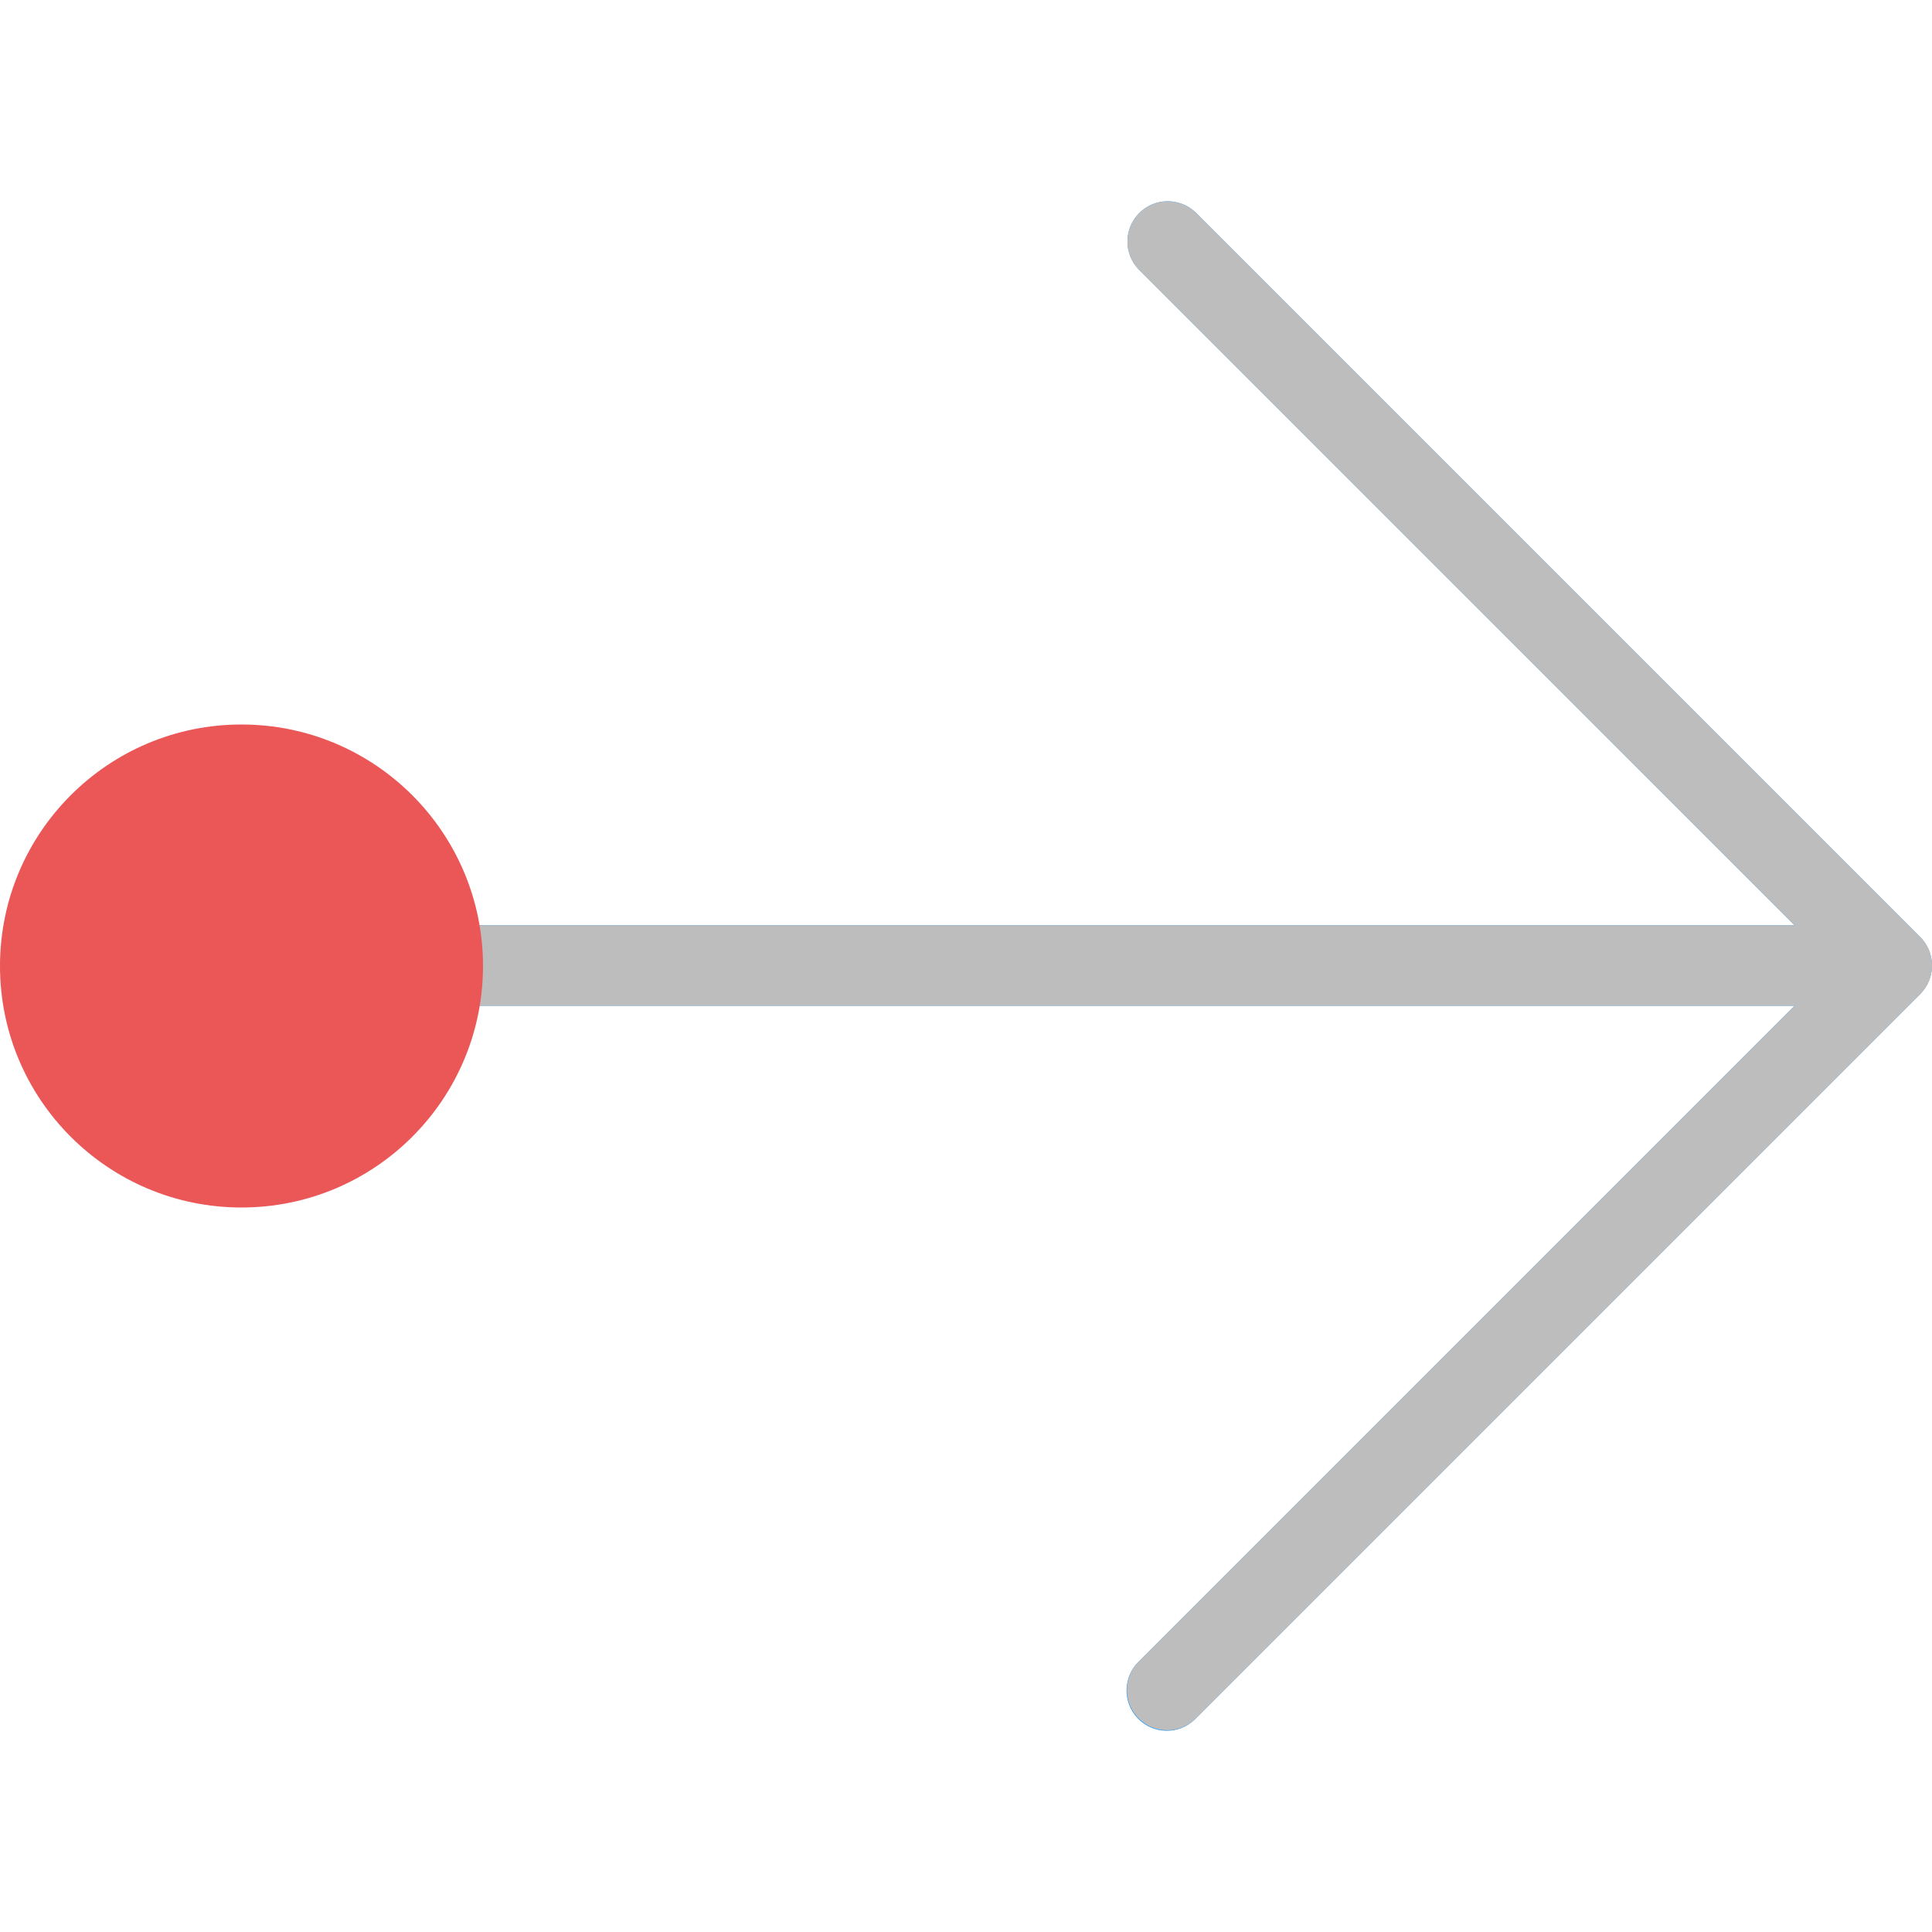<svg width="24" height="24" viewBox="0 0 24 24" fill="none" xmlns="http://www.w3.org/2000/svg">
<g clip-path="url(#clip0_557_6127)">
<path d="M23.962 12.185C24.039 11.998 23.996 11.783 23.853 11.64L14.853 2.64C14.654 2.449 14.338 2.454 14.146 2.653C13.959 2.846 13.959 3.154 14.146 3.347L22.293 11.494H0.5C0.224 11.494 0 11.718 0 11.994C0 12.271 0.224 12.494 0.5 12.494H22.293L14.147 20.64C13.948 20.832 13.943 21.149 14.135 21.347C14.327 21.546 14.643 21.552 14.842 21.36C14.846 21.356 14.85 21.352 14.854 21.347L23.854 12.347C23.9 12.301 23.937 12.246 23.962 12.185Z" fill="#2196F3"/>
<path d="M14.5 21.494C14.224 21.495 13.999 21.271 13.999 20.995C13.999 20.862 14.052 20.734 14.146 20.64L22.793 11.994L14.146 3.348C13.954 3.15 13.96 2.833 14.158 2.641C14.352 2.454 14.659 2.454 14.853 2.641L23.853 11.641C24.048 11.837 24.048 12.153 23.853 12.348L14.853 21.348C14.759 21.442 14.632 21.494 14.5 21.494Z" fill="#BDBDBD"/>
<path d="M23.5 12.494H0.5C0.224 12.494 0 12.27 0 11.994C0 11.718 0.224 11.494 0.5 11.494H23.5C23.776 11.494 24 11.718 24 11.994C24 12.27 23.776 12.494 23.5 12.494Z" fill="#BDBDBD"/>
<circle cx="3" cy="12" r="3" fill="#EB5757"/>
</g>
<defs>
<clipPath id="clip0_557_6127">
<rect width="24" height="24" fill="white"/>
</clipPath>
</defs>
</svg>
